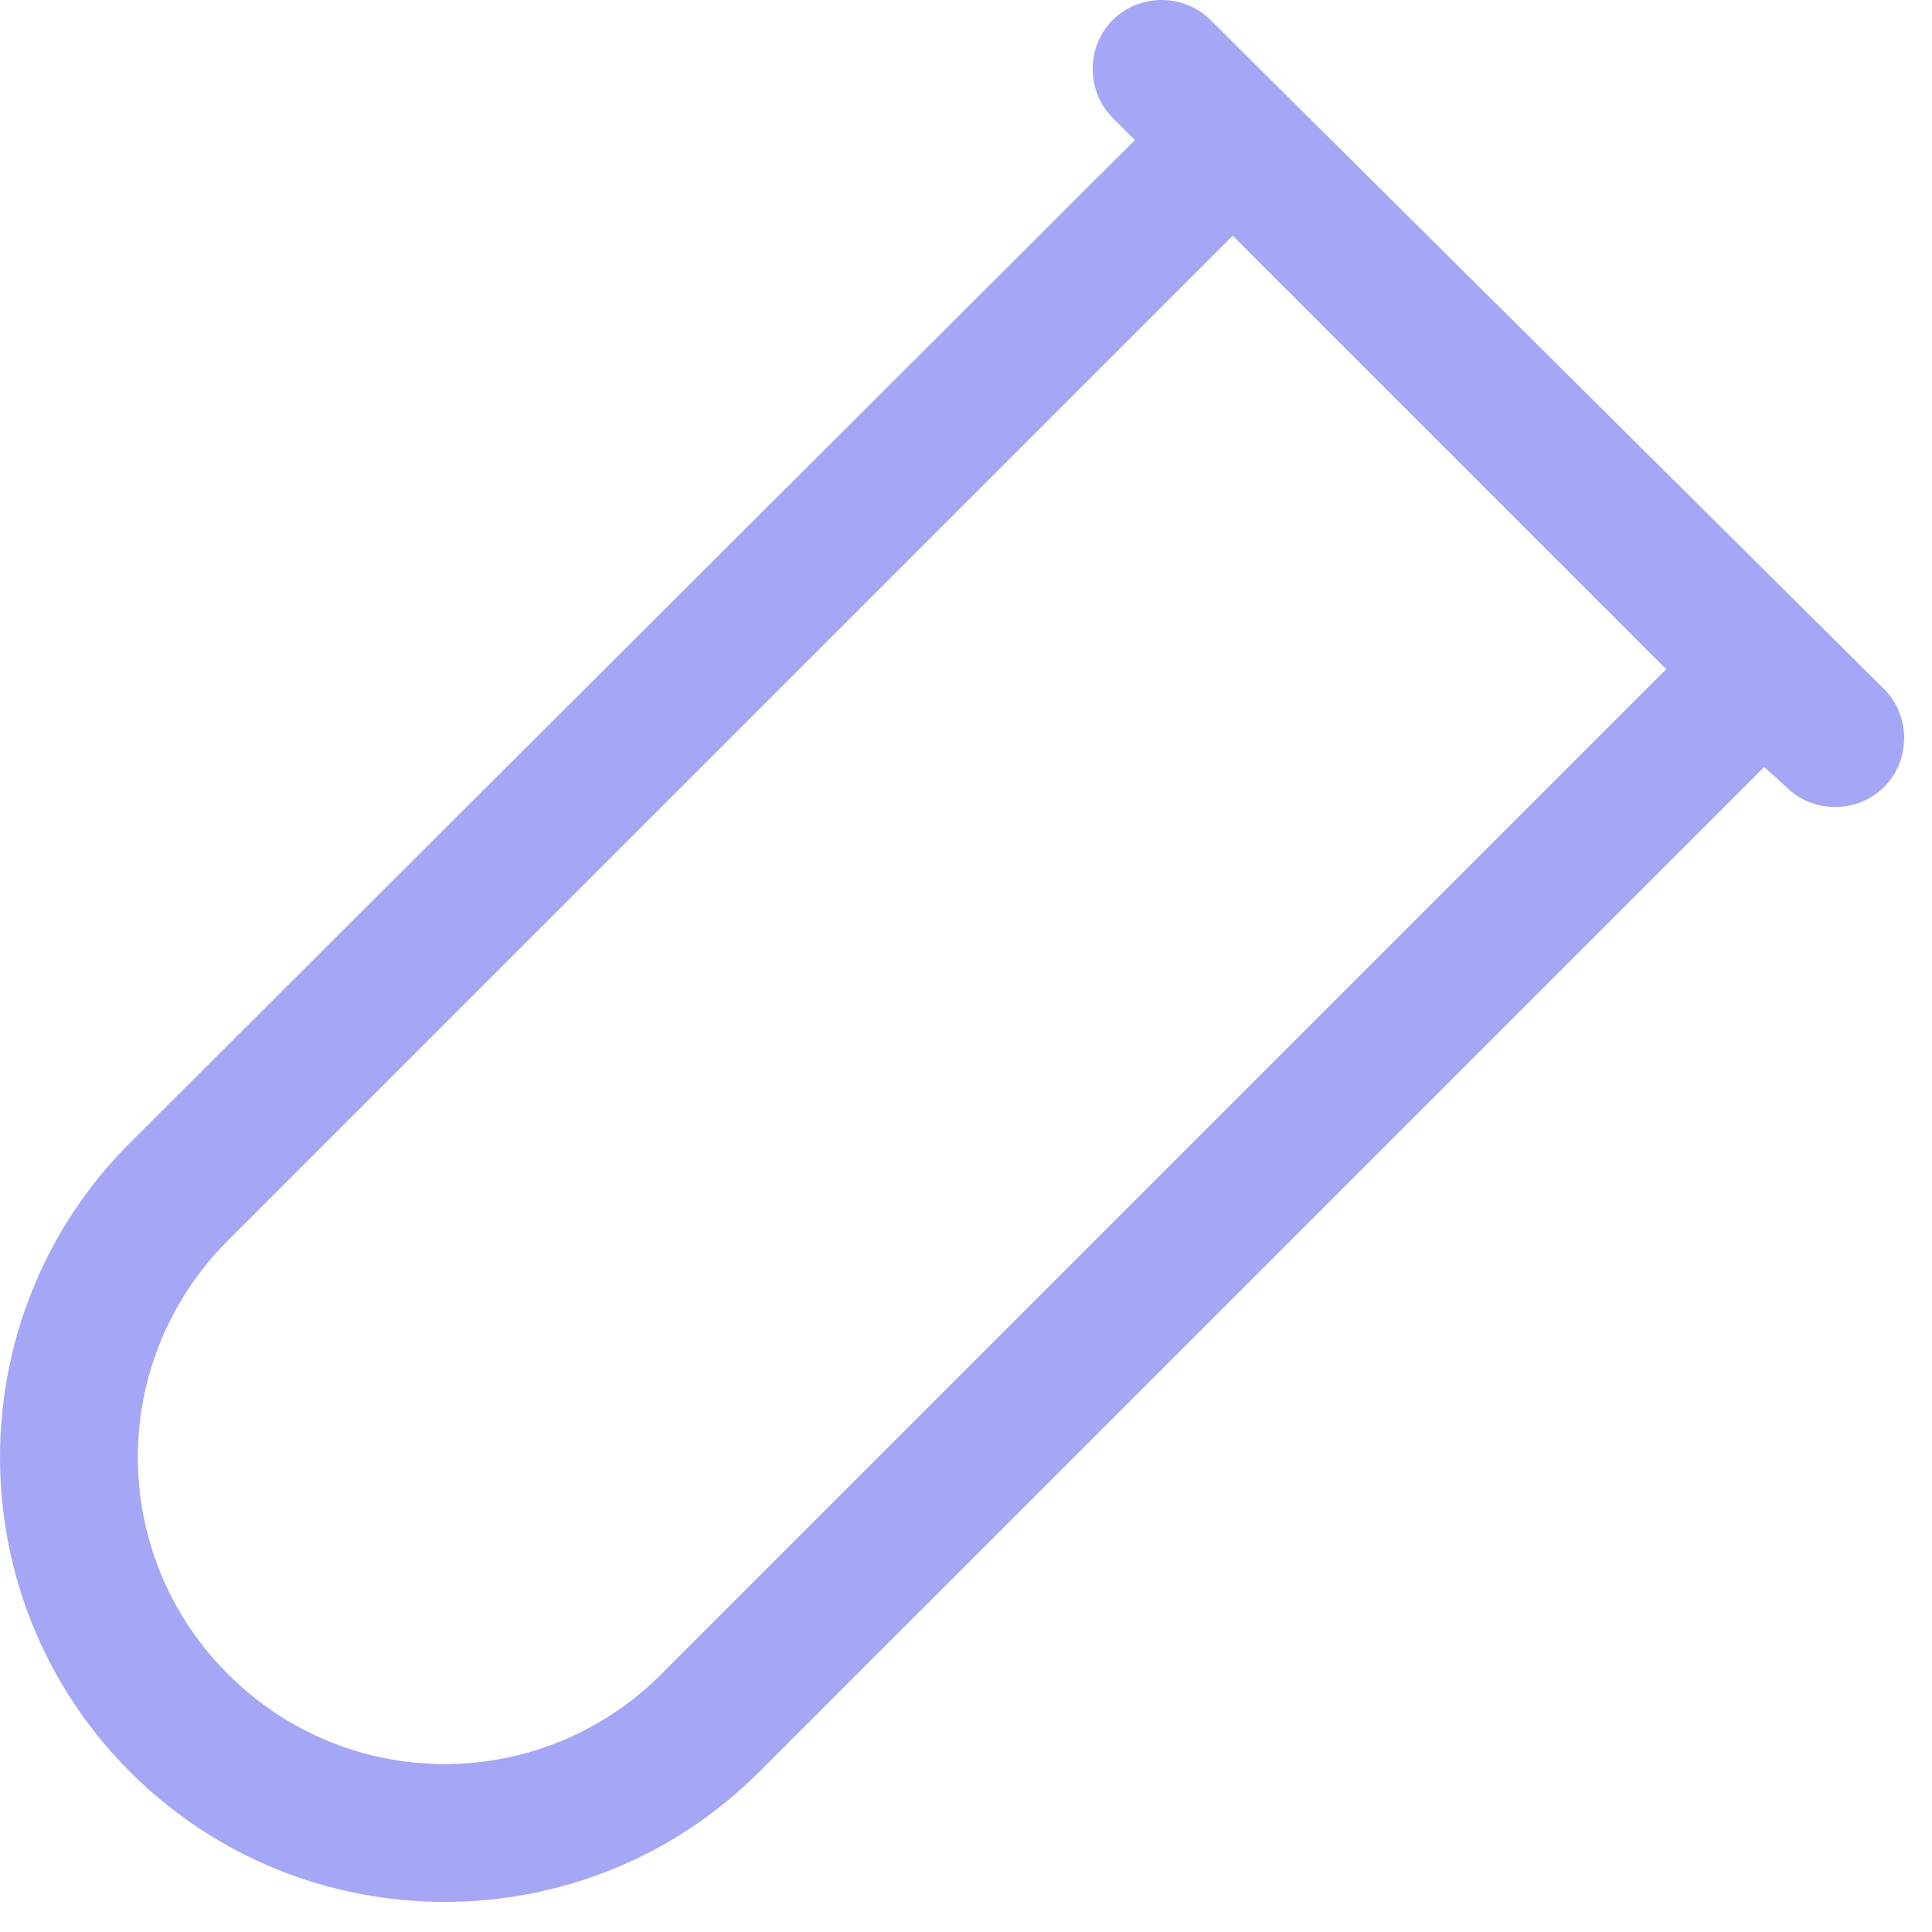 <svg width="64" height="64" viewBox="0 0 64 64" fill="none" xmlns="http://www.w3.org/2000/svg">
<path d="M59.174 26.07C60.058 26.954 61.531 26.954 62.414 26.07C63.298 25.187 63.298 23.714 62.414 22.83L40.1 0.663C39.216 -0.221 37.743 -0.221 36.859 0.663C35.976 1.547 35.976 3.019 36.859 3.903L37.596 4.64L4.308 37.854C-1.436 43.598 -1.436 52.951 4.308 58.695C10.053 64.44 19.406 64.44 25.15 58.695L58.438 25.408L59.174 26.07ZM21.91 55.455C17.933 59.432 11.525 59.432 7.549 55.455C3.572 51.478 3.572 45.071 7.549 41.094L40.836 7.806L55.197 22.167L21.91 55.455Z" fill="#A5A6F6"/>
</svg>
